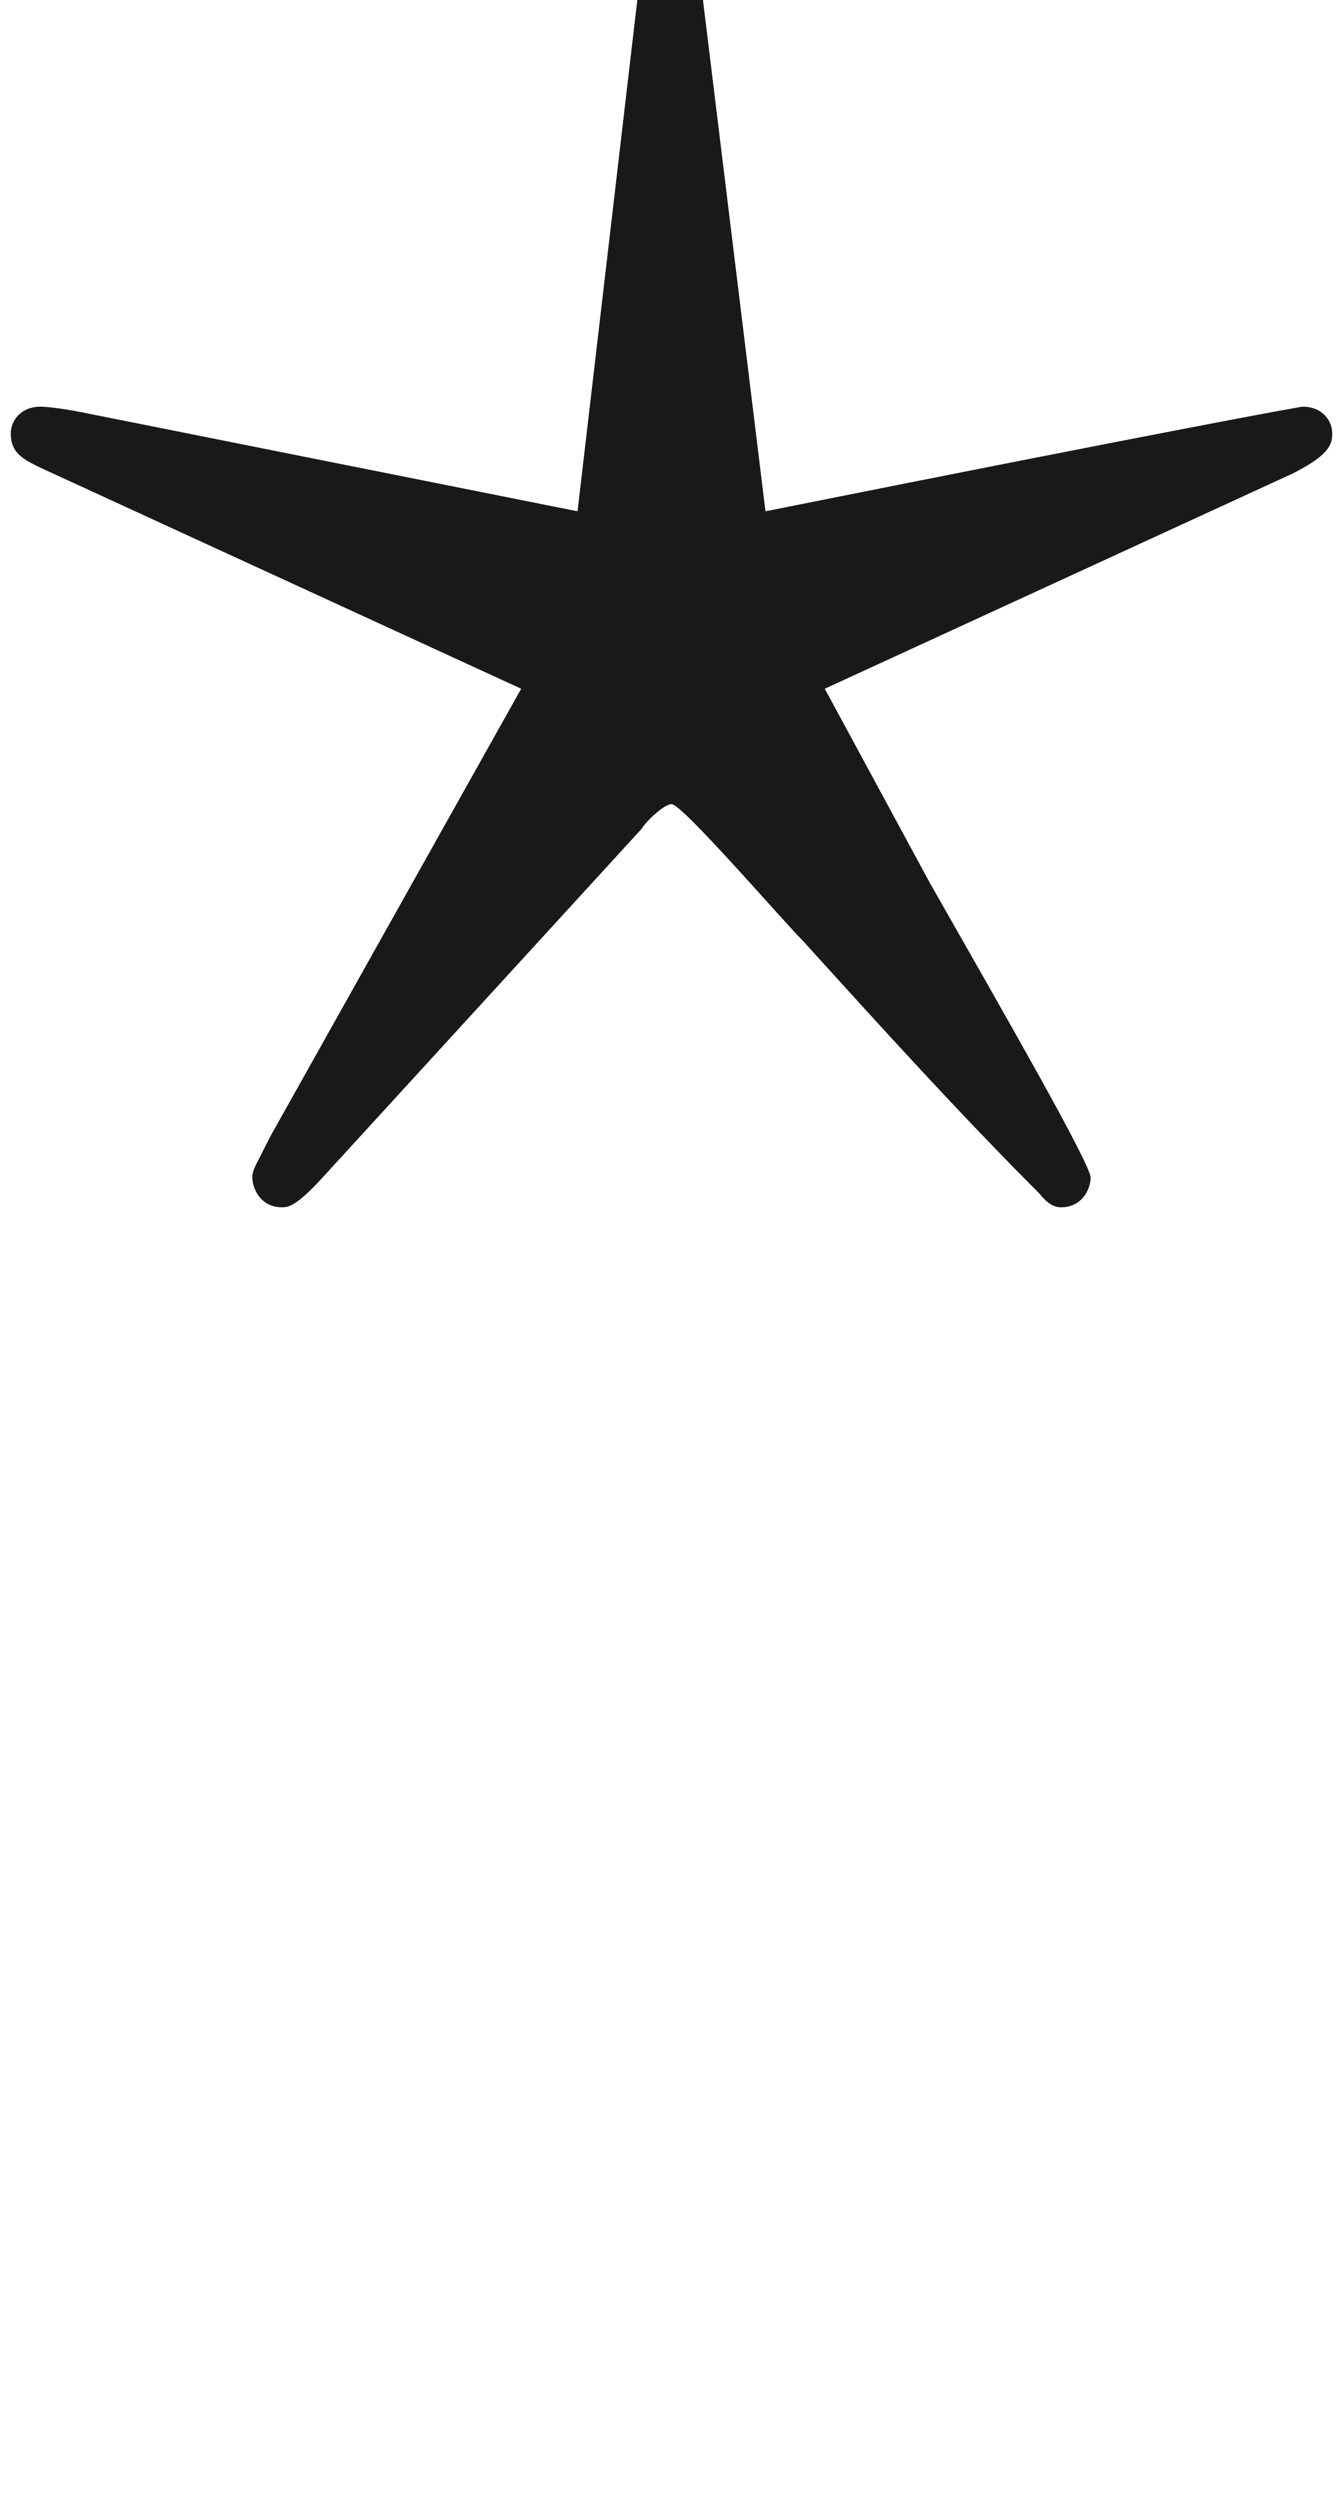 <ns0:svg xmlns:ns0="http://www.w3.org/2000/svg" xmlns:ns1="http://www.w3.org/1999/xlink" height="9.271pt" readme2tex:offset="-3.5527136788e-15" version="1.1" viewBox="-52.075 -66.673 4.981 9.271" width="4.981pt" xmlns:readme2tex="http://github.com/leegao/readme2tex/">
<ns0:defs>
<ns0:path d="M2.381 -1.564C2.391 -1.584 2.461 -1.654 2.491 -1.654C2.531 -1.654 2.909 -1.215 2.979 -1.146C3.268 -0.827 3.557 -0.508 3.856 -0.209C3.895 -0.159 3.925 -0.159 3.935 -0.159C4.015 -0.159 4.045 -0.229 4.045 -0.269C4.045 -0.319 3.736 -0.857 3.447 -1.365L3.059 -2.082L4.792 -2.879C4.932 -2.949 4.941 -2.989 4.941 -3.029C4.941 -3.078 4.902 -3.128 4.832 -3.128C4.822 -3.128 4.334 -3.039 2.839 -2.74L2.61 -4.613C2.59 -4.792 2.58 -4.832 2.491 -4.832C2.411 -4.832 2.381 -4.782 2.361 -4.613L2.142 -2.74L0.299 -3.108C0.249 -3.118 0.179 -3.128 0.149 -3.128C0.08 -3.128 0.04 -3.078 0.04 -3.029C0.04 -2.949 0.09 -2.929 0.199 -2.879L1.933 -2.082L1.006 -0.428C0.946 -0.309 0.936 -0.299 0.936 -0.269C0.936 -0.229 0.966 -0.159 1.046 -0.159C1.066 -0.159 1.096 -0.159 1.196 -0.269L2.381 -1.564Z" id="g0-63" />
<ns0:path d="M3.318 -0.757C3.357 -0.359 3.626 0.06 4.095 0.06C4.304 0.06 4.912 -0.08 4.912 -0.887V-1.445H4.663V-0.887C4.663 -0.309 4.413 -0.249 4.304 -0.249C3.975 -0.249 3.935 -0.697 3.935 -0.747V-2.74C3.935 -3.158 3.935 -3.547 3.577 -3.915C3.188 -4.304 2.69 -4.463 2.212 -4.463C1.395 -4.463 0.707 -3.995 0.707 -3.337C0.707 -3.039 0.907 -2.869 1.166 -2.869C1.445 -2.869 1.624 -3.068 1.624 -3.328C1.624 -3.447 1.574 -3.776 1.116 -3.786C1.385 -4.134 1.873 -4.244 2.192 -4.244C2.68 -4.244 3.248 -3.856 3.248 -2.969V-2.6C2.74 -2.57 2.042 -2.54 1.415 -2.242C0.667 -1.903 0.418 -1.385 0.418 -0.946C0.418 -0.139 1.385 0.11 2.012 0.11C2.67 0.11 3.128 -0.289 3.318 -0.757ZM3.248 -2.391V-1.395C3.248 -0.448 2.531 -0.11 2.082 -0.11C1.594 -0.11 1.186 -0.458 1.186 -0.956C1.186 -1.504 1.604 -2.331 3.248 -2.391Z" id="g1-97" />
</ns0:defs>
<ns0:g fill-opacity="0.9" id="page1">
<ns0:use x="-52.075" y="-62.037" ns1:href="#g0-63" />
</ns0:g>
</ns0:svg>